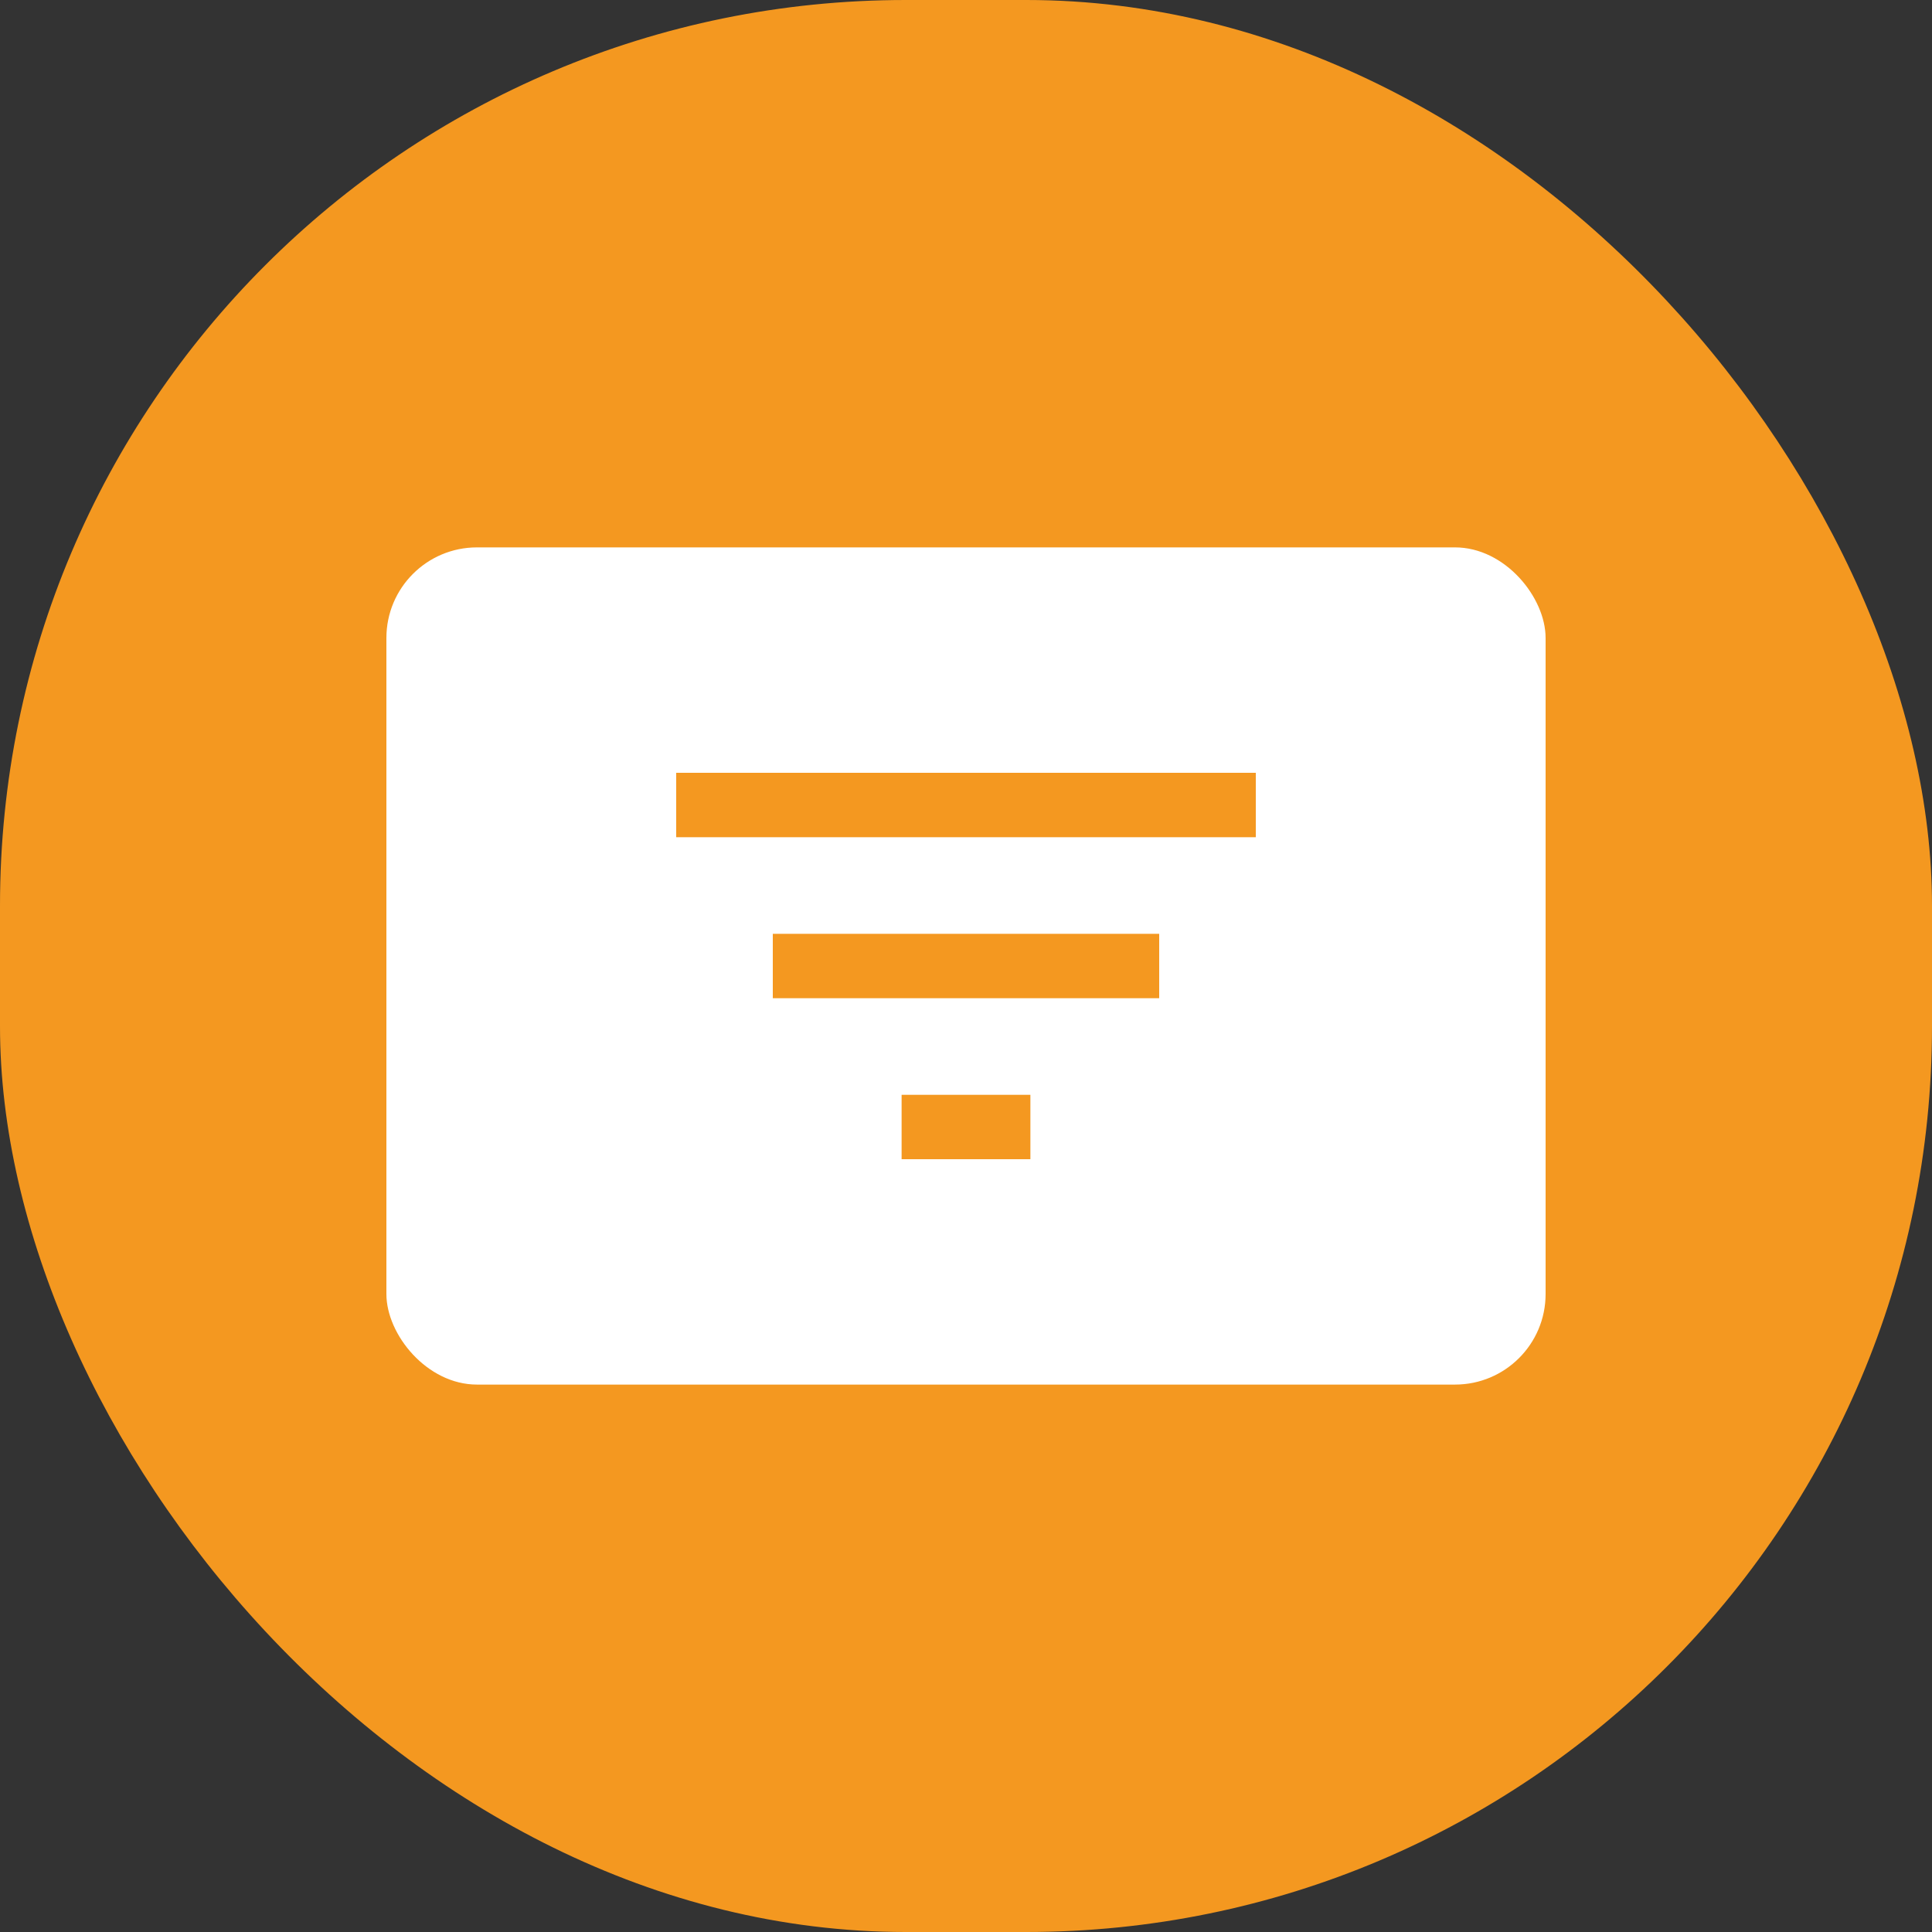 <svg width="64" height="64" viewBox="0 0 64 64" fill="none" xmlns="http://www.w3.org/2000/svg">
<rect x="0" y="0" width="64" height="64" fill="#333333" stroke="none"/>
<rect width="64" height="64" rx="30" fill="#f49820"/>
<rect x="12.8" y="18.133" width="38.4" height="27.733" rx="3" fill="white"/>
<g clip-path="url(#clip0_1778_51706)">
<path d="M29.867 38.4H34.133V36.267H29.867V38.4ZM22.4 25.6V27.734H41.6V25.6H22.4ZM25.6 33.067H38.4V30.934H25.6V33.067Z" fill="#f49820"/>
</g>
<defs>
<clipPath id="clip0_1778_51706">
<rect width="25.6" height="25.6" fill="white" transform="translate(19.2 19.2)"/>
</clipPath>
</defs>
</svg>

